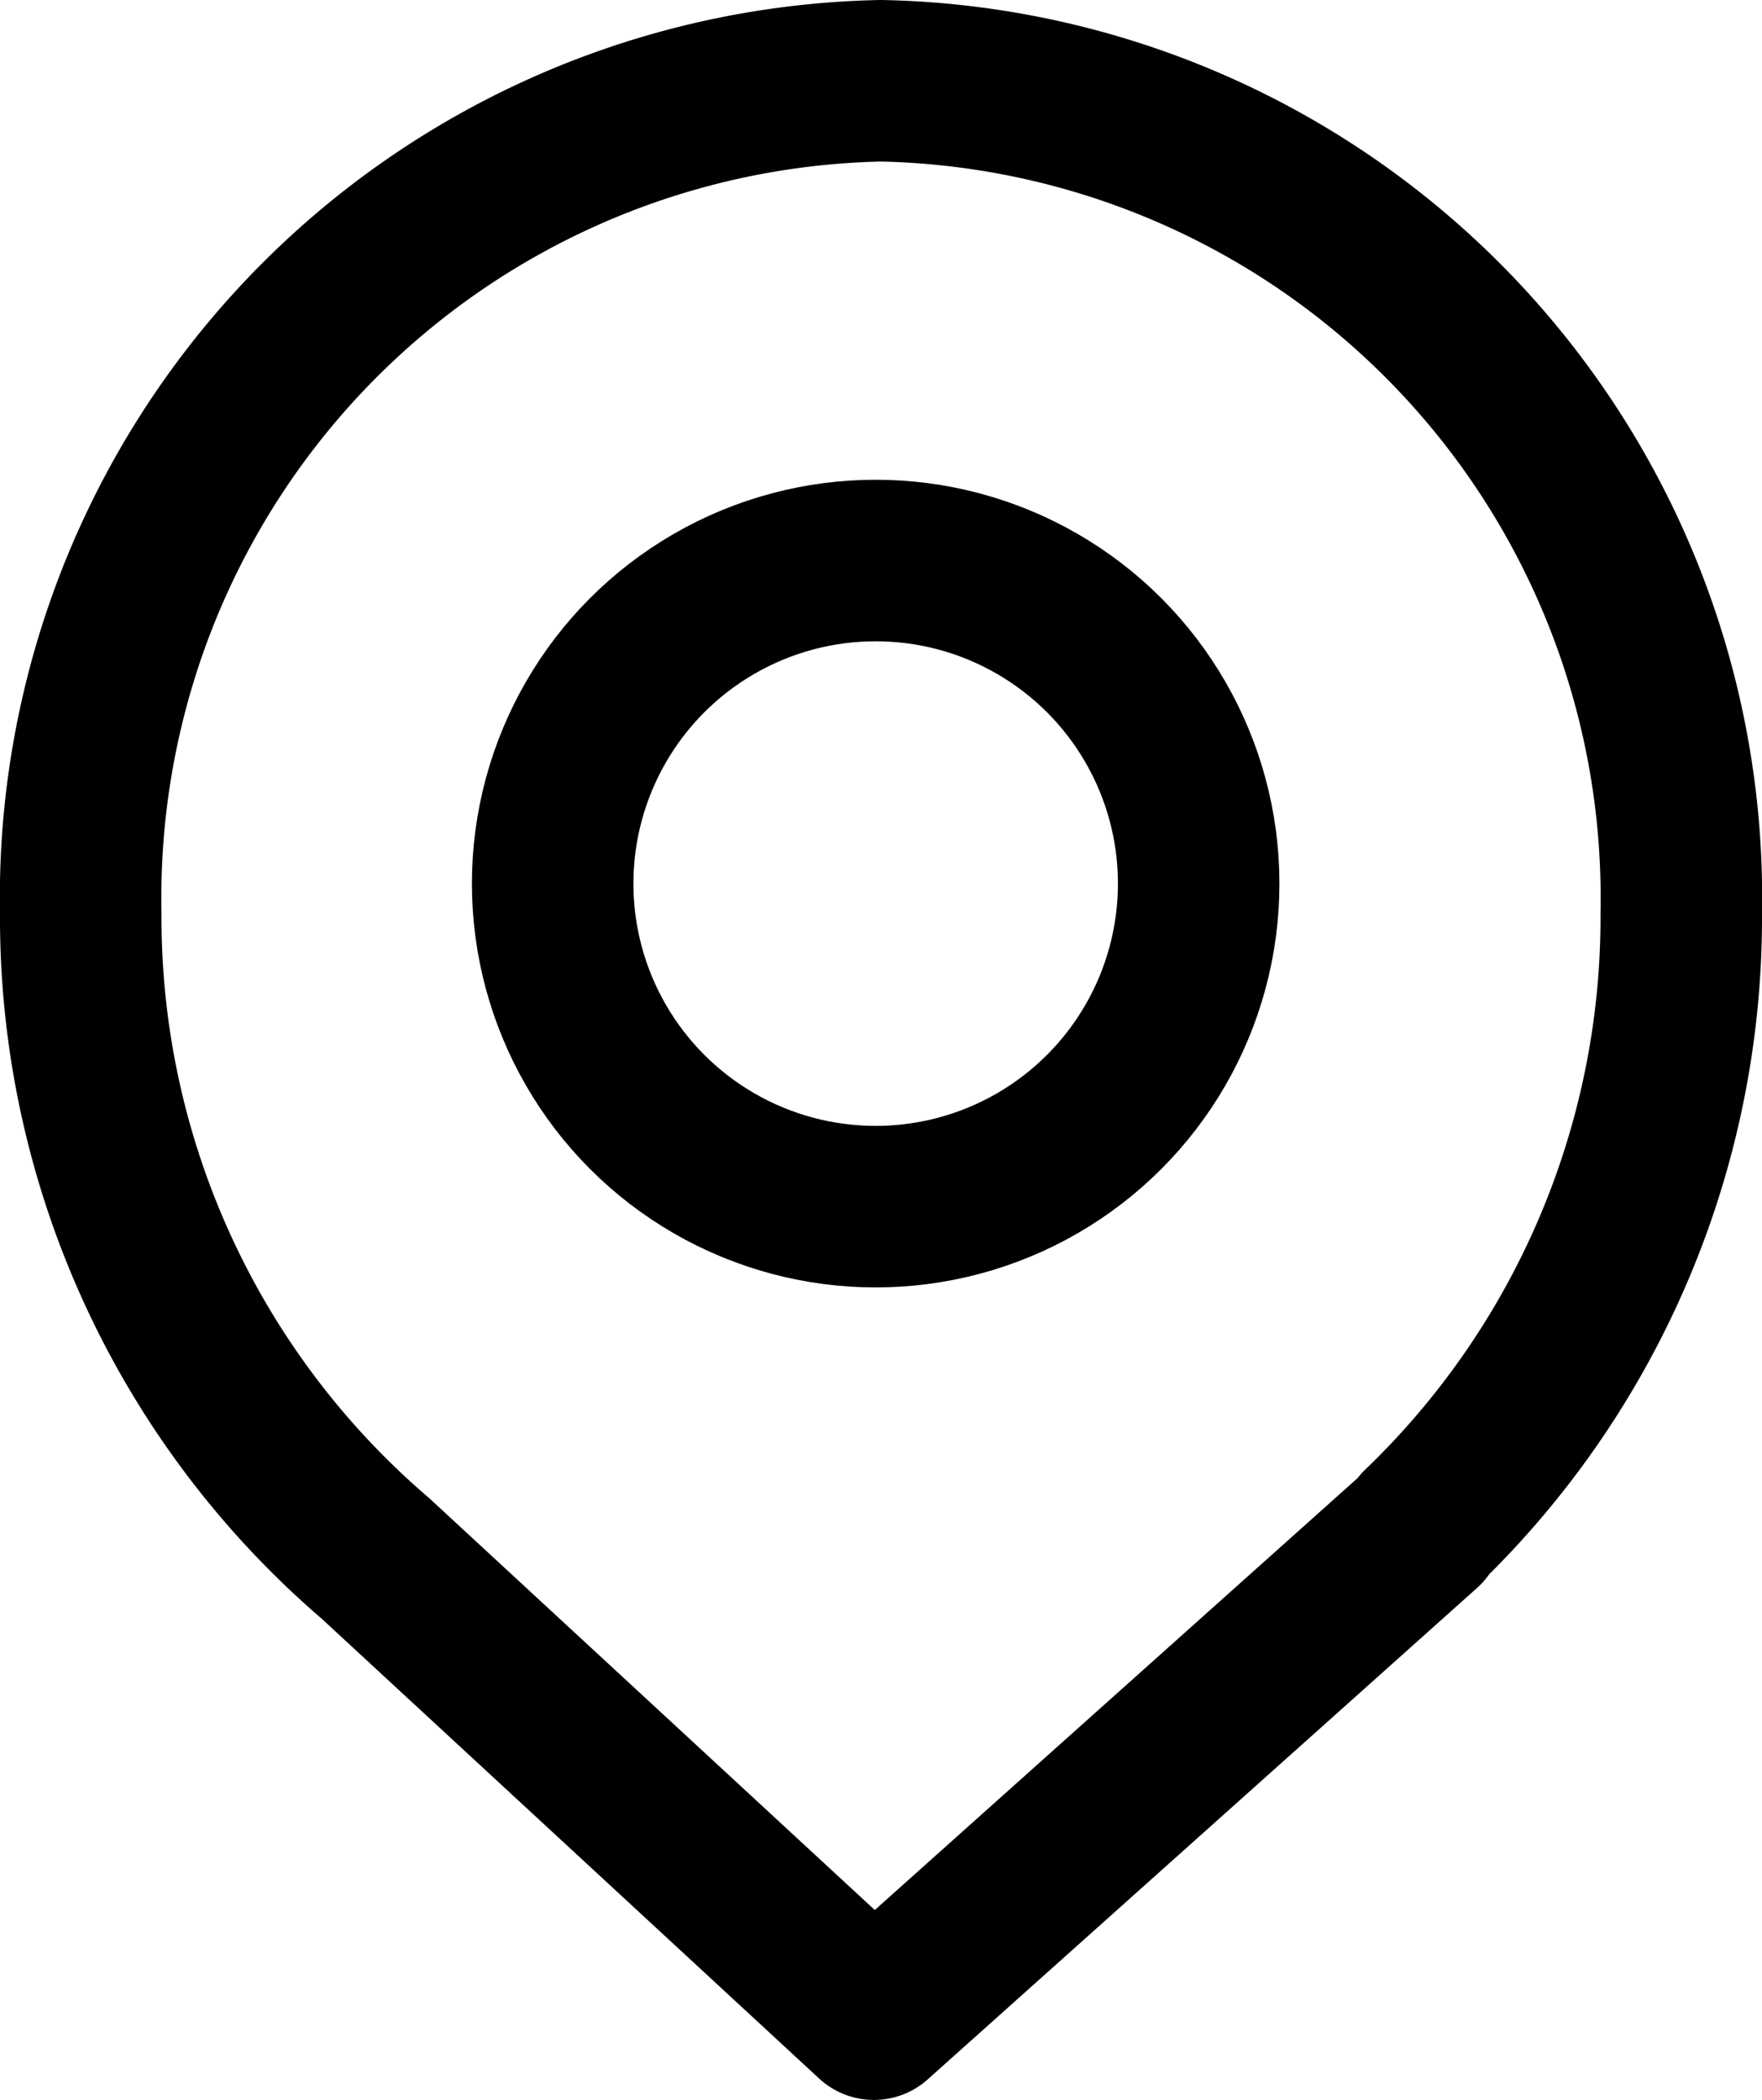 <svg xmlns="http://www.w3.org/2000/svg" width="10.91" height="13" viewBox="0 0 10.91 13"><defs><style>.a,.b,.d{fill:none;}.a,.b{stroke:#000;}.a{stroke-linejoin:round;}.c{stroke:none;}</style></defs><g transform="translate(-1.5 -1.5)"><path class="a" d="M1.824,9.147A5.225,5.225,0,0,1,0,5.153,5.057,5.057,0,0,1,4.955,0,5.057,5.057,0,0,1,9.91,5.153,5.235,5.235,0,0,1,8.3,8.958h.012L4.911,12Z" transform="translate(2 2)"/><g class="b" transform="translate(4.422 4.47)"><circle class="c" cx="2.5" cy="2.5" r="2.5"/><circle class="d" cx="2.5" cy="2.5" r="2"/></g></g></svg>
